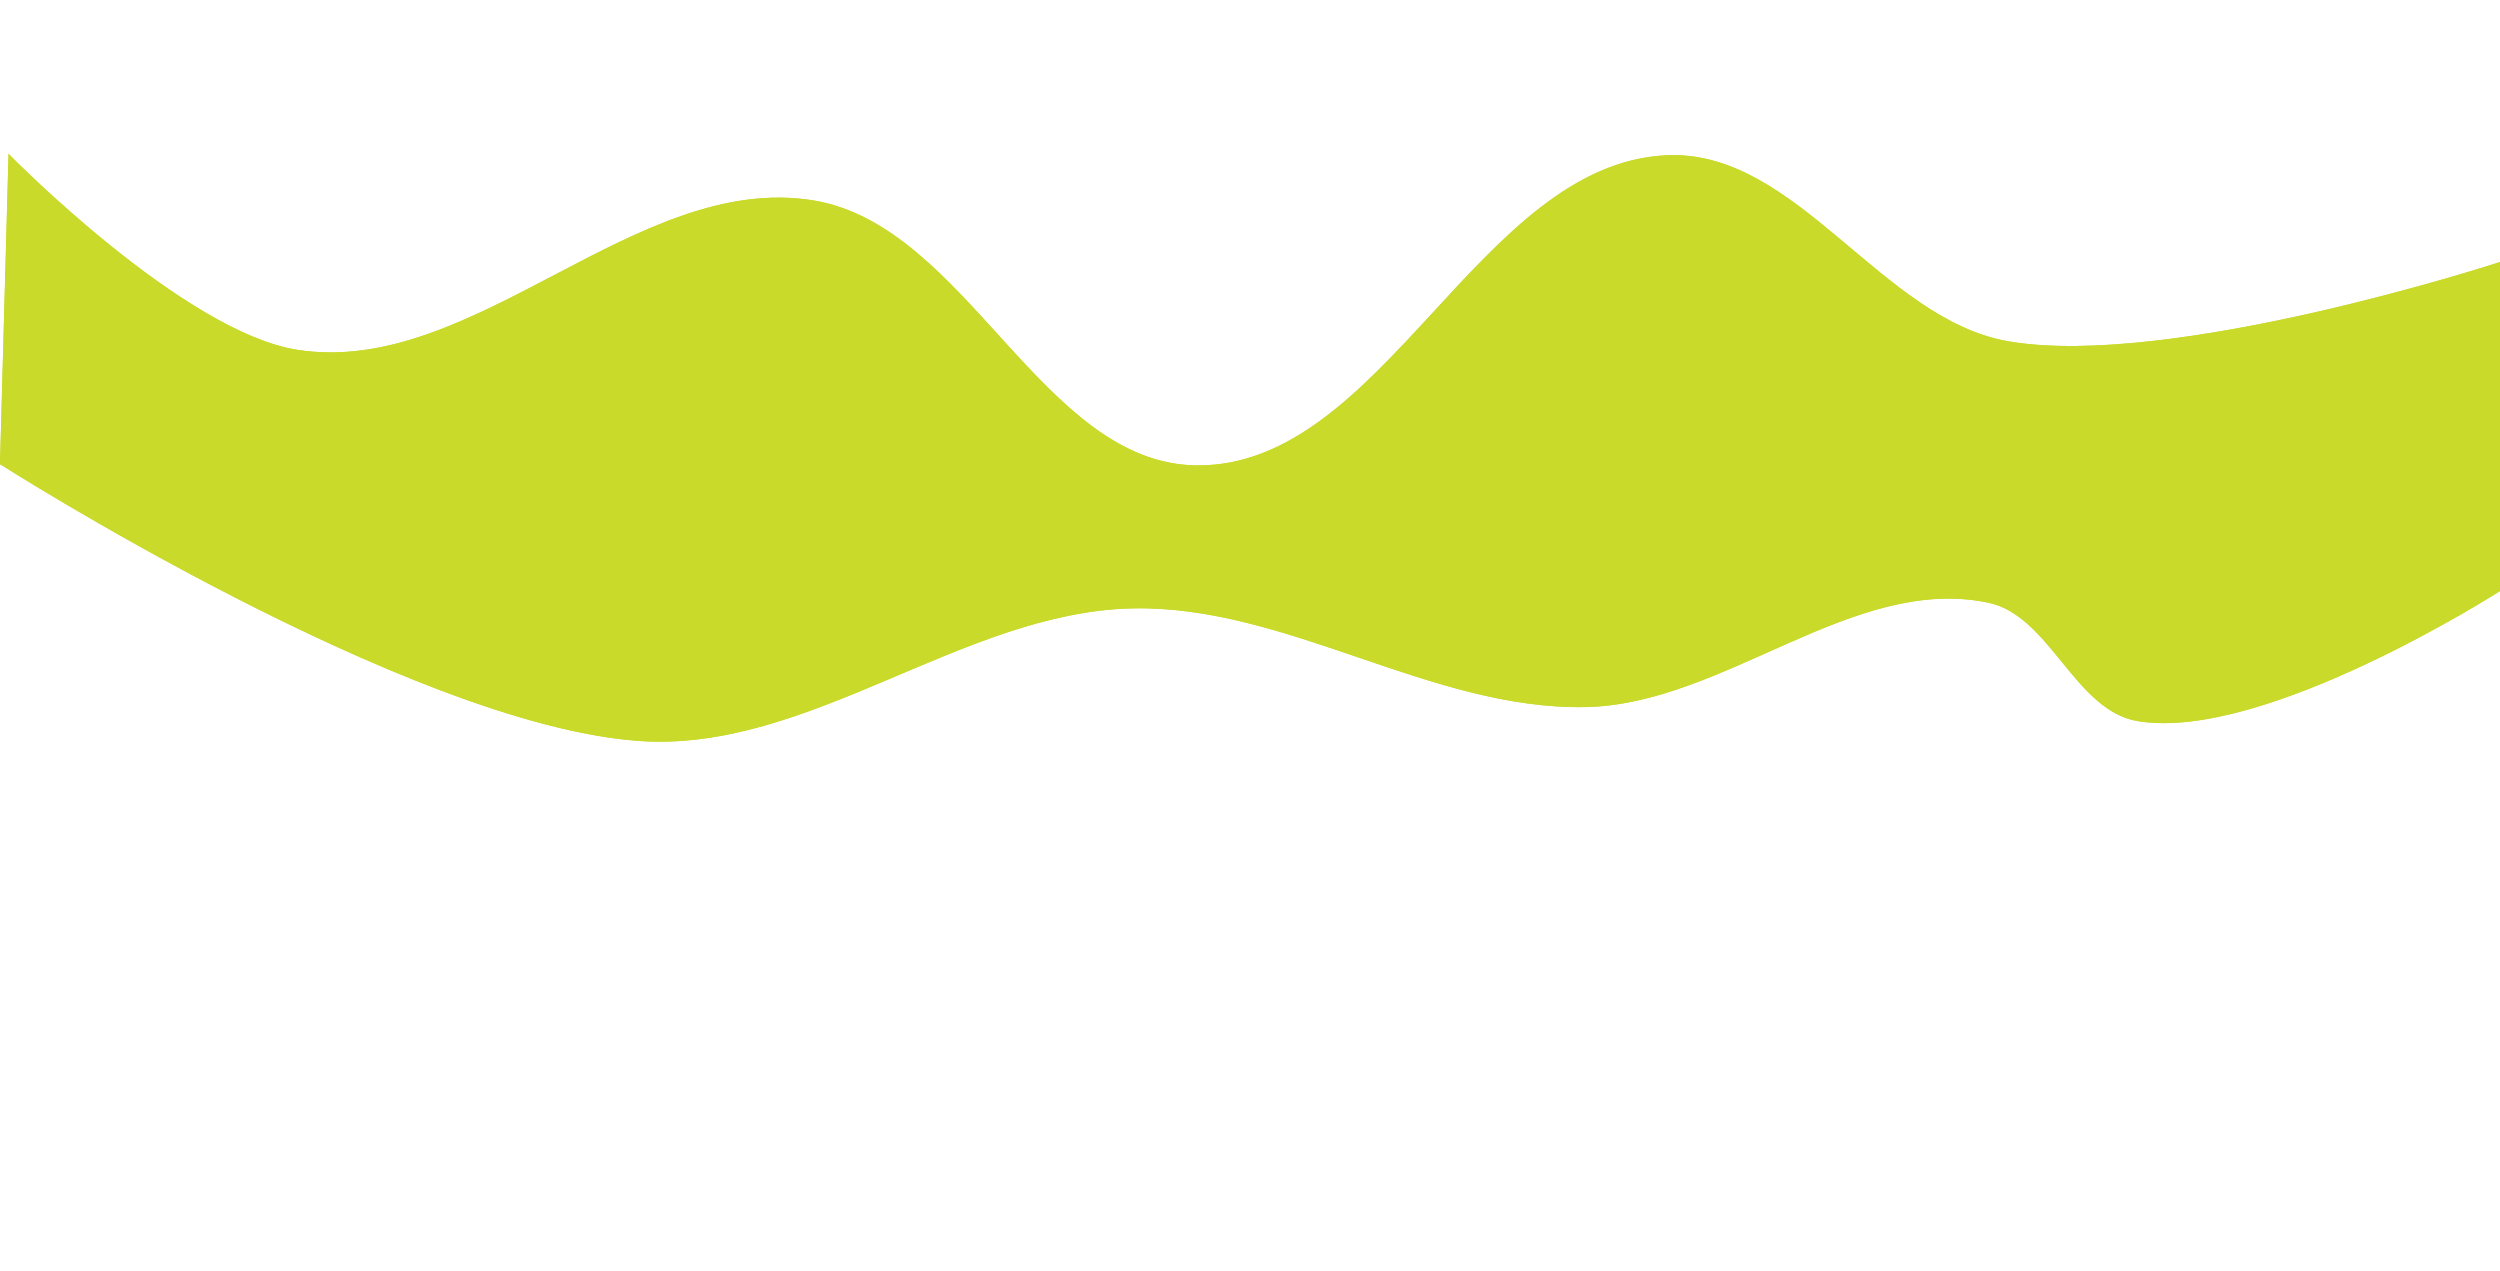 <?xml version="1.0" encoding="UTF-8" standalone="no"?>
<!-- Created with Inkscape (http://www.inkscape.org/) -->

<svg
   width="324.333mm"
   height="164.908mm"
   viewBox="0 0 324.333 164.908"
   version="1.1"
   id="svg8492"
   inkscape:version="1.1 (c68e22c387, 2021-05-23)"
   sodipodi:docname="SmokeBg.svg"
   xmlns:inkscape="http://www.inkscape.org/namespaces/inkscape"
   xmlns:sodipodi="http://sodipodi.sourceforge.net/DTD/sodipodi-0.dtd"
   xmlns:xlink="http://www.w3.org/1999/xlink"
   xmlns="http://www.w3.org/2000/svg"
   xmlns:svg="http://www.w3.org/2000/svg">
  <sodipodi:namedview
     id="namedview8494"
     pagecolor="#ffffff"
     bordercolor="#666666"
     borderopacity="1.0"
     inkscape:pageshadow="2"
     inkscape:pageopacity="0.0"
     inkscape:pagecheckerboard="0"
     inkscape:document-units="mm"
     showgrid="false"
     inkscape:zoom="0.72337262"
     inkscape:cx="361.50111"
     inkscape:cy="226.02459"
     inkscape:window-width="1920"
     inkscape:window-height="1001"
     inkscape:window-x="-9"
     inkscape:window-y="-9"
     inkscape:window-maximized="1"
     inkscape:current-layer="layer1" />
  <defs
     id="defs8489" />
  <g
     inkscape:label="Sloj 1"
     inkscape:groupmode="layer"
     id="layer1"
     transform="translate(62.68,-42.272)">
    <rect
       style="fill:#800000;fill-opacity:0;stroke:#000000;stroke-width:0.314;stroke-opacity:0"
       id="rect8518"
       width="322.603"
       height="164.594"
       x="-61.448"
       y="42.429" />
    <path
       style="fill:#C9DA2A;fill-opacity:1;stroke:#C9DA2A;stroke-width:0.265px;stroke-linecap:butt;stroke-linejoin:miter;stroke-opacity:1"
       d="m -61.448,62.546 c 0,0 22.477,22.899 37.308,25.238 22.945,3.619 44.008,-23.119 66.935,-19.385 19.894,3.24 29.589,34.157 49.744,34.382 24.379,0.272 36.723,-39.221 61.083,-40.234 16.79,-0.698 27.695,21.299 44.257,24.14 21.178,3.633 63.643,-10.241 63.643,-10.241 v 42.429 c 0,0 -30.453,19.509 -46.818,16.825 -8.136,-1.334 -11.319,-13.656 -19.385,-15.362 -17.619,-3.727 -34.299,13.181 -52.304,13.533 -20.084,0.393 -38.806,-13.287 -58.888,-12.802 -22.086,0.534 -41.976,18.811 -64.009,17.191 -29.952,-2.202 -82.663,-35.845 -82.663,-35.845 z"
       id="path8572"
       sodipodi:nodetypes="caaaaaccaaaaacc" />
    <g
       id="g9473">
      <use
         x="0"
         y="0"
         xlink:href="#rect8518"
         id="use9467"
         width="100%"
         height="100%" />
      <use
         x="0"
         y="0"
         xlink:href="#path8572"
         id="use9469"
         width="100%"
         height="100%" />
    </g>
  </g>
</svg>
